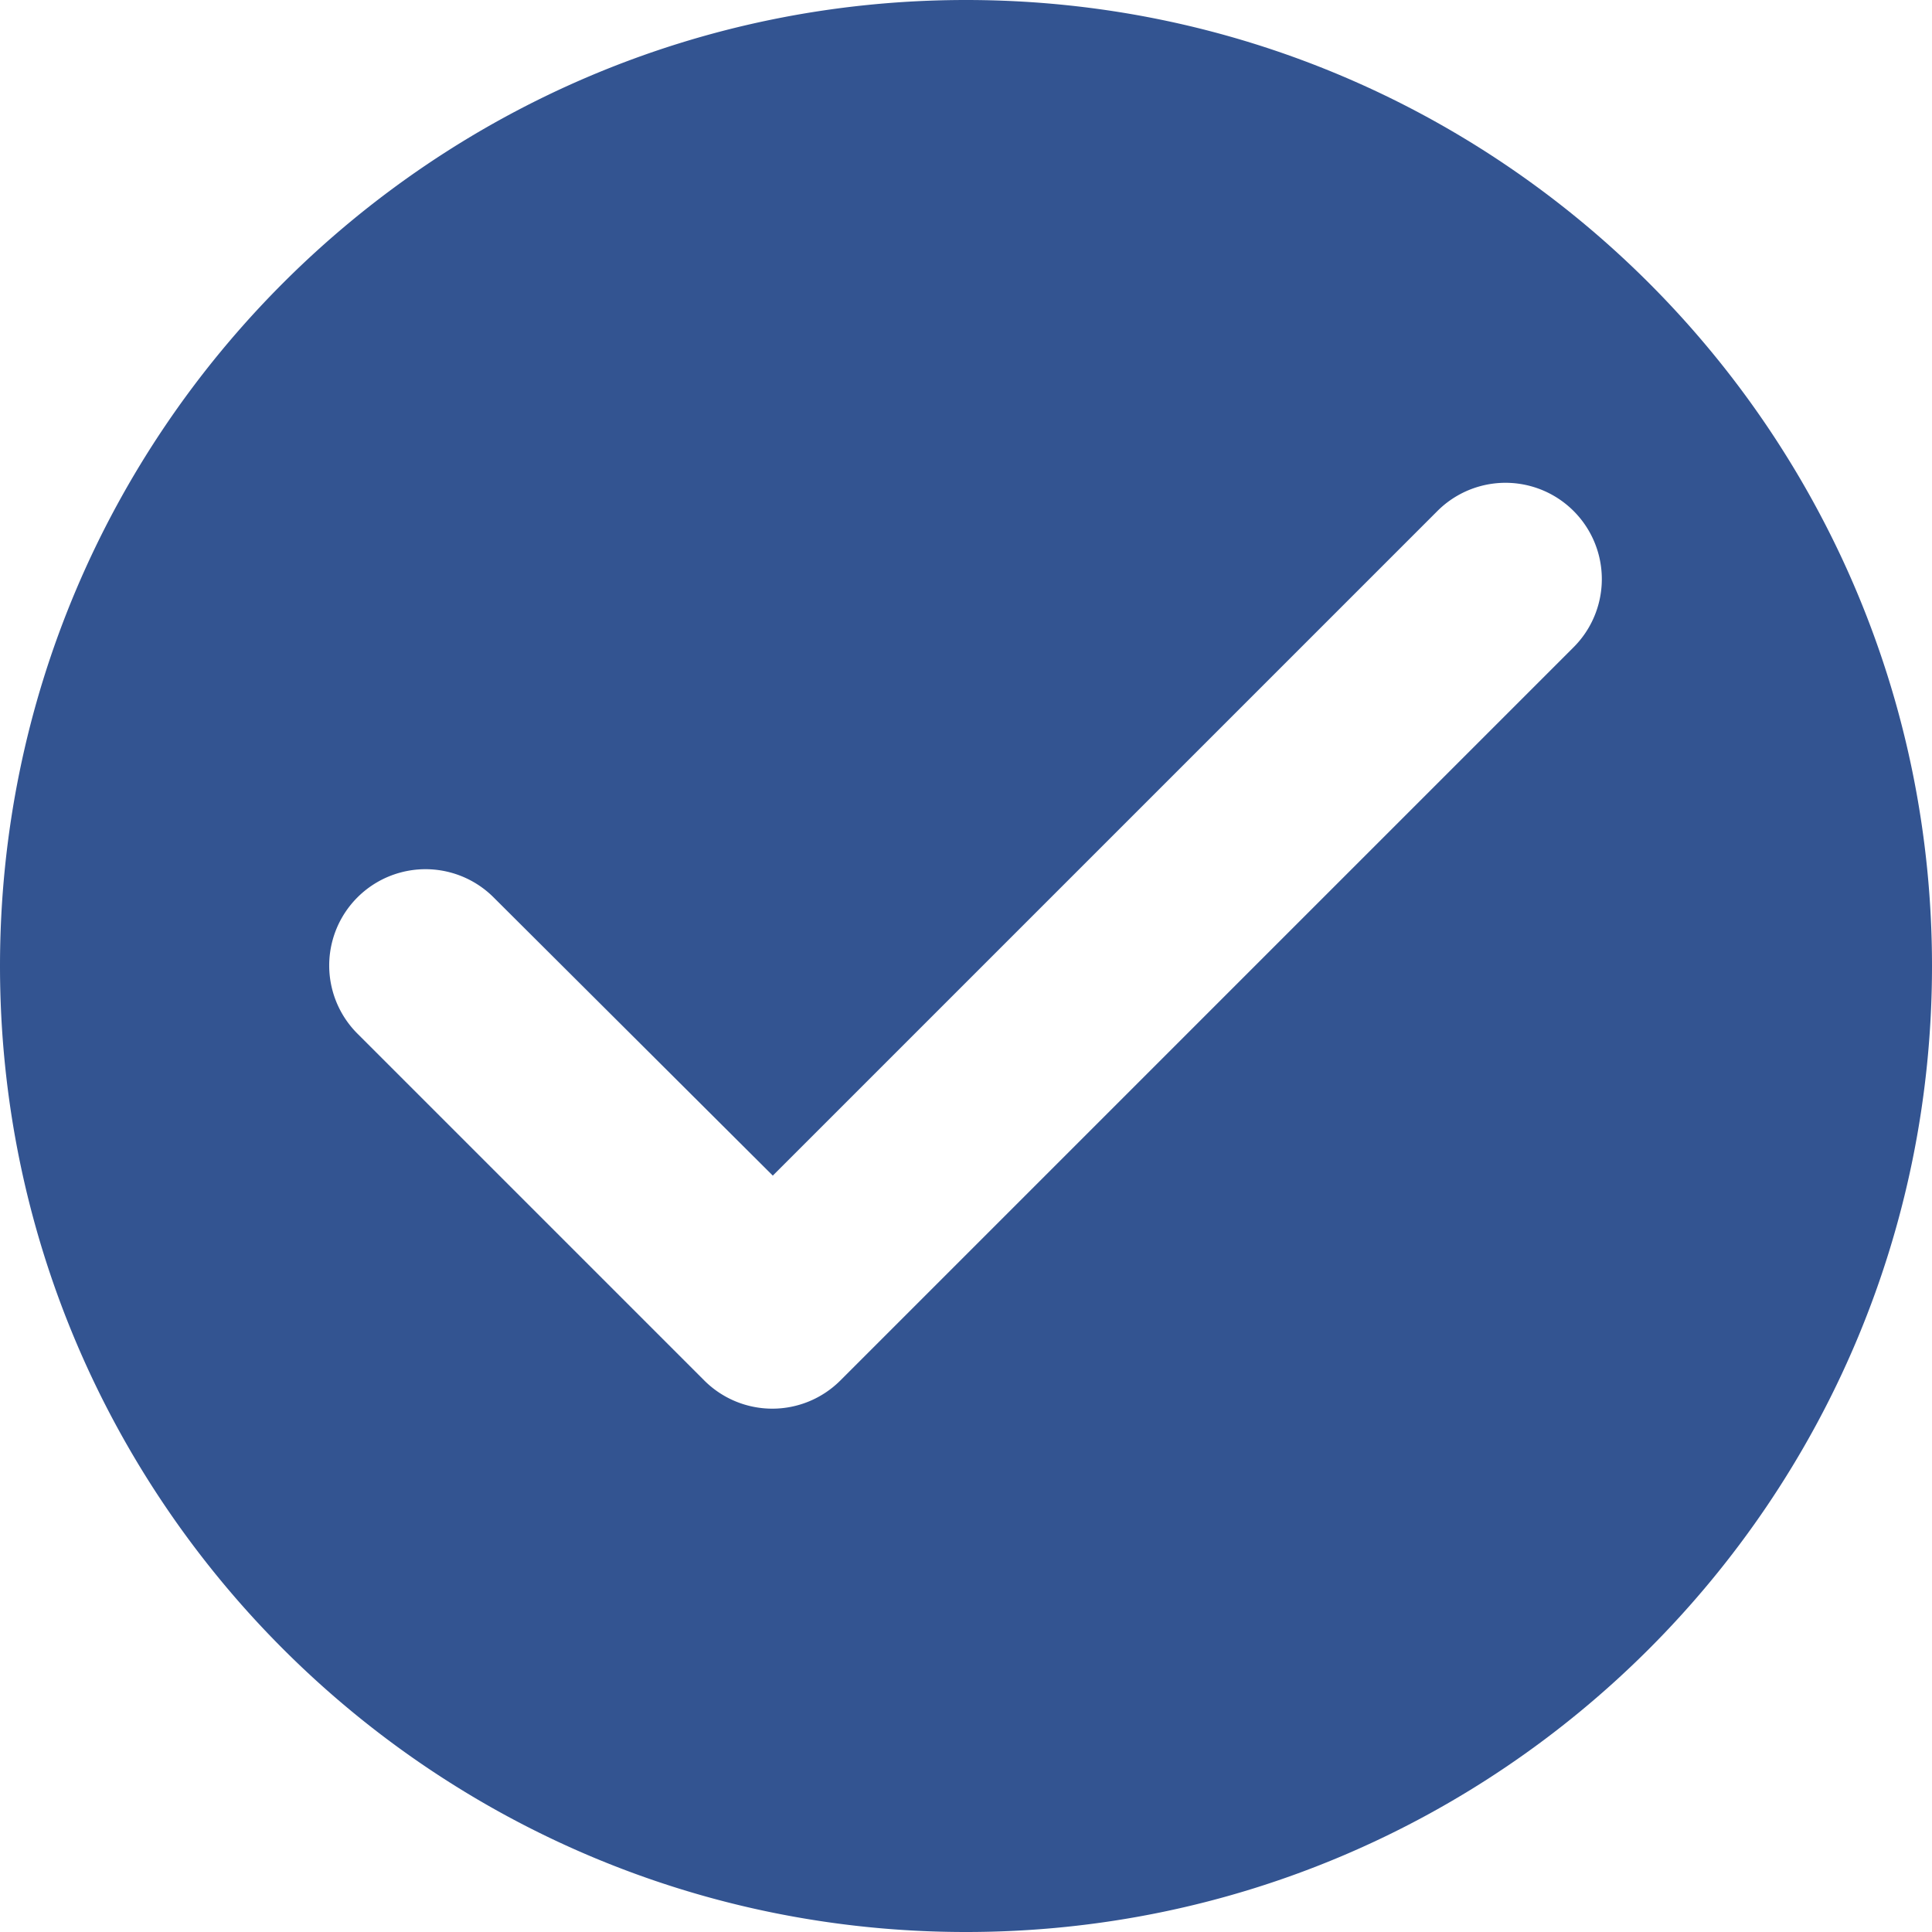 <svg xmlns="http://www.w3.org/2000/svg" width="20" height="20" viewBox="0 0 20 20"><g><g><g><path fill="#335491" d="M7.29 14.29L3.7 10.7a.996.996 0 1 1 1.41-1.41L8 12.17l6.88-6.88a.996.996 0 1 1 1.41 1.41L8.7 14.29a.996.996 0 0 1-1.41 0zM10 0C4.48 0 0 4.48 0 10s4.48 10 10 10 10-4.48 10-10S15.52 0 10 0z"/></g></g></g></svg>